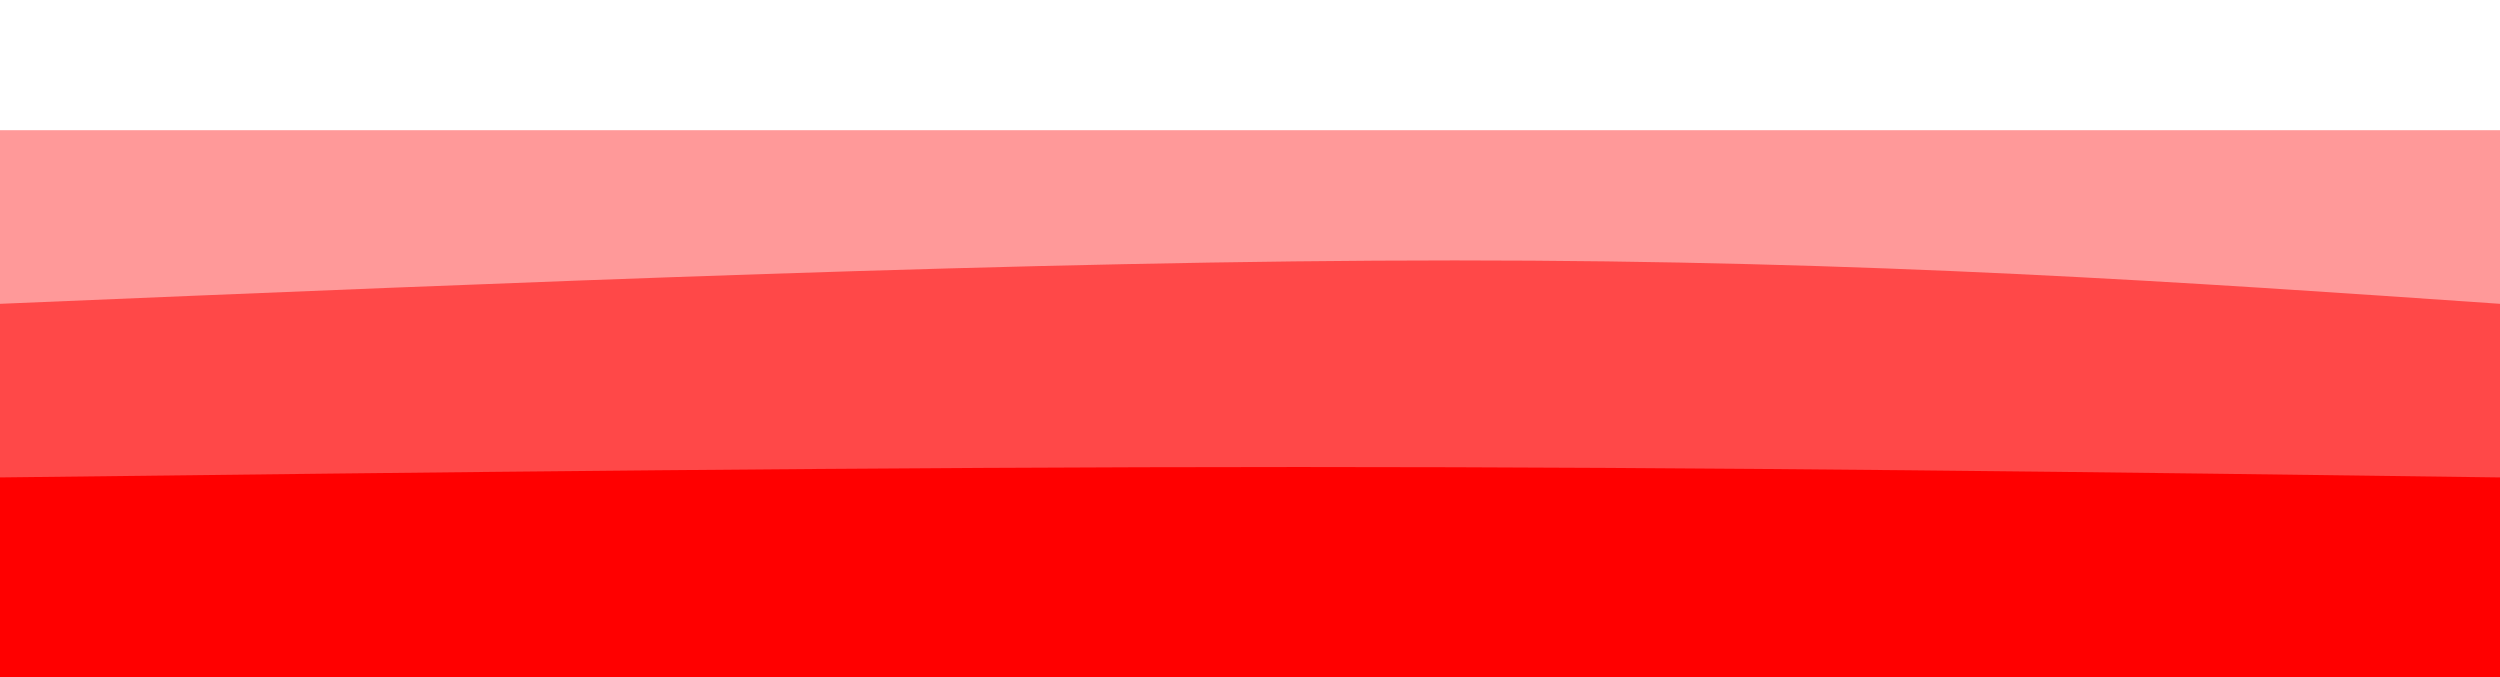 <svg width="100%" height="100%" id="svg" viewBox="0 0 1440 390" xmlns="http://www.w3.org/2000/svg" class="transition duration-300 ease-in-out delay-150"><style>
          .path-0{
            animation:pathAnim-0 4s;
            animation-timing-function: linear;
            animation-iteration-count: infinite;
          }
          @keyframes pathAnim-0{
            0%{
              d: path("M 0,400 L 0,75 C 292,75 584,75 824,75 C 1064,75 1252,75 1440,75 L 1440,400 L 0,400 Z");
            }
            25%{
              d: path("M 0,400 L 0,75 C 275,59.5 550,44 790,44 C 1030,44 1235,59.5 1440,75 L 1440,400 L 0,400 Z");
            }
            50%{
              d: path("M 0,400 L 0,75 C 277.5,67.5 555,60 795,60 C 1035,60 1237.5,67.5 1440,75 L 1440,400 L 0,400 Z");
            }
            75%{
              d: path("M 0,400 L 0,75 C 183,81 366,87 606,87 C 846,87 1143,81 1440,75 L 1440,400 L 0,400 Z");
            }
            100%{
              d: path("M 0,400 L 0,75 C 292,75 584,75 824,75 C 1064,75 1252,75 1440,75 L 1440,400 L 0,400 Z");
            }
          }</style><path d="M 0,400 L 0,75 C 292,75 584,75 824,75 C 1064,75 1252,75 1440,75 L 1440,400 L 0,400 Z" stroke="none" stroke-width="0" fill="#ff0000" fill-opacity="0.4" class="transition-all duration-300 ease-in-out delay-150 path-0"></path><style>
          .path-1{
            animation:pathAnim-1 4s;
            animation-timing-function: linear;
            animation-iteration-count: infinite;
          }
          @keyframes pathAnim-1{
            0%{
              d: path("M 0,400 L 0,175 C 299,162.5 598,150 838,150 C 1078,150 1259,162.5 1440,175 L 1440,400 L 0,400 Z");
            }
            25%{
              d: path("M 0,400 L 0,175 C 288.5,174.5 577,174 817,174 C 1057,174 1248.5,174.5 1440,175 L 1440,400 L 0,400 Z");
            }
            50%{
              d: path("M 0,400 L 0,175 C 297.5,156.5 595,138 835,138 C 1075,138 1257.5,156.5 1440,175 L 1440,400 L 0,400 Z");
            }
            75%{
              d: path("M 0,400 L 0,175 C 238.5,168.5 477,162 717,162 C 957,162 1198.5,168.5 1440,175 L 1440,400 L 0,400 Z");
            }
            100%{
              d: path("M 0,400 L 0,175 C 299,162.5 598,150 838,150 C 1078,150 1259,162.5 1440,175 L 1440,400 L 0,400 Z");
            }
          }</style><path d="M 0,400 L 0,175 C 299,162.5 598,150 838,150 C 1078,150 1259,162.5 1440,175 L 1440,400 L 0,400 Z" stroke="none" stroke-width="0" fill="#ff0000" fill-opacity="0.53" class="transition-all duration-300 ease-in-out delay-150 path-1"></path><style>
          .path-2{
            animation:pathAnim-2 4s;
            animation-timing-function: linear;
            animation-iteration-count: infinite;
          }
          @keyframes pathAnim-2{
            0%{
              d: path("M 0,400 L 0,275 C 254,272 508,269 748,269 C 988,269 1214,272 1440,275 L 1440,400 L 0,400 Z");
            }
            25%{
              d: path("M 0,400 L 0,275 C 240.5,261 481,247 721,247 C 961,247 1200.5,261 1440,275 L 1440,400 L 0,400 Z");
            }
            50%{
              d: path("M 0,400 L 0,275 C 253,269.5 506,264 746,264 C 986,264 1213,269.5 1440,275 L 1440,400 L 0,400 Z");
            }
            75%{
              d: path("M 0,400 L 0,275 C 189.5,278 379,281 619,281 C 859,281 1149.5,278 1440,275 L 1440,400 L 0,400 Z");
            }
            100%{
              d: path("M 0,400 L 0,275 C 254,272 508,269 748,269 C 988,269 1214,272 1440,275 L 1440,400 L 0,400 Z");
            }
          }</style><path d="M 0,400 L 0,275 C 254,272 508,269 748,269 C 988,269 1214,272 1440,275 L 1440,400 L 0,400 Z" stroke="none" stroke-width="0" fill="#ff0000" fill-opacity="1" class="transition-all duration-300 ease-in-out delay-150 path-2"></path></svg>